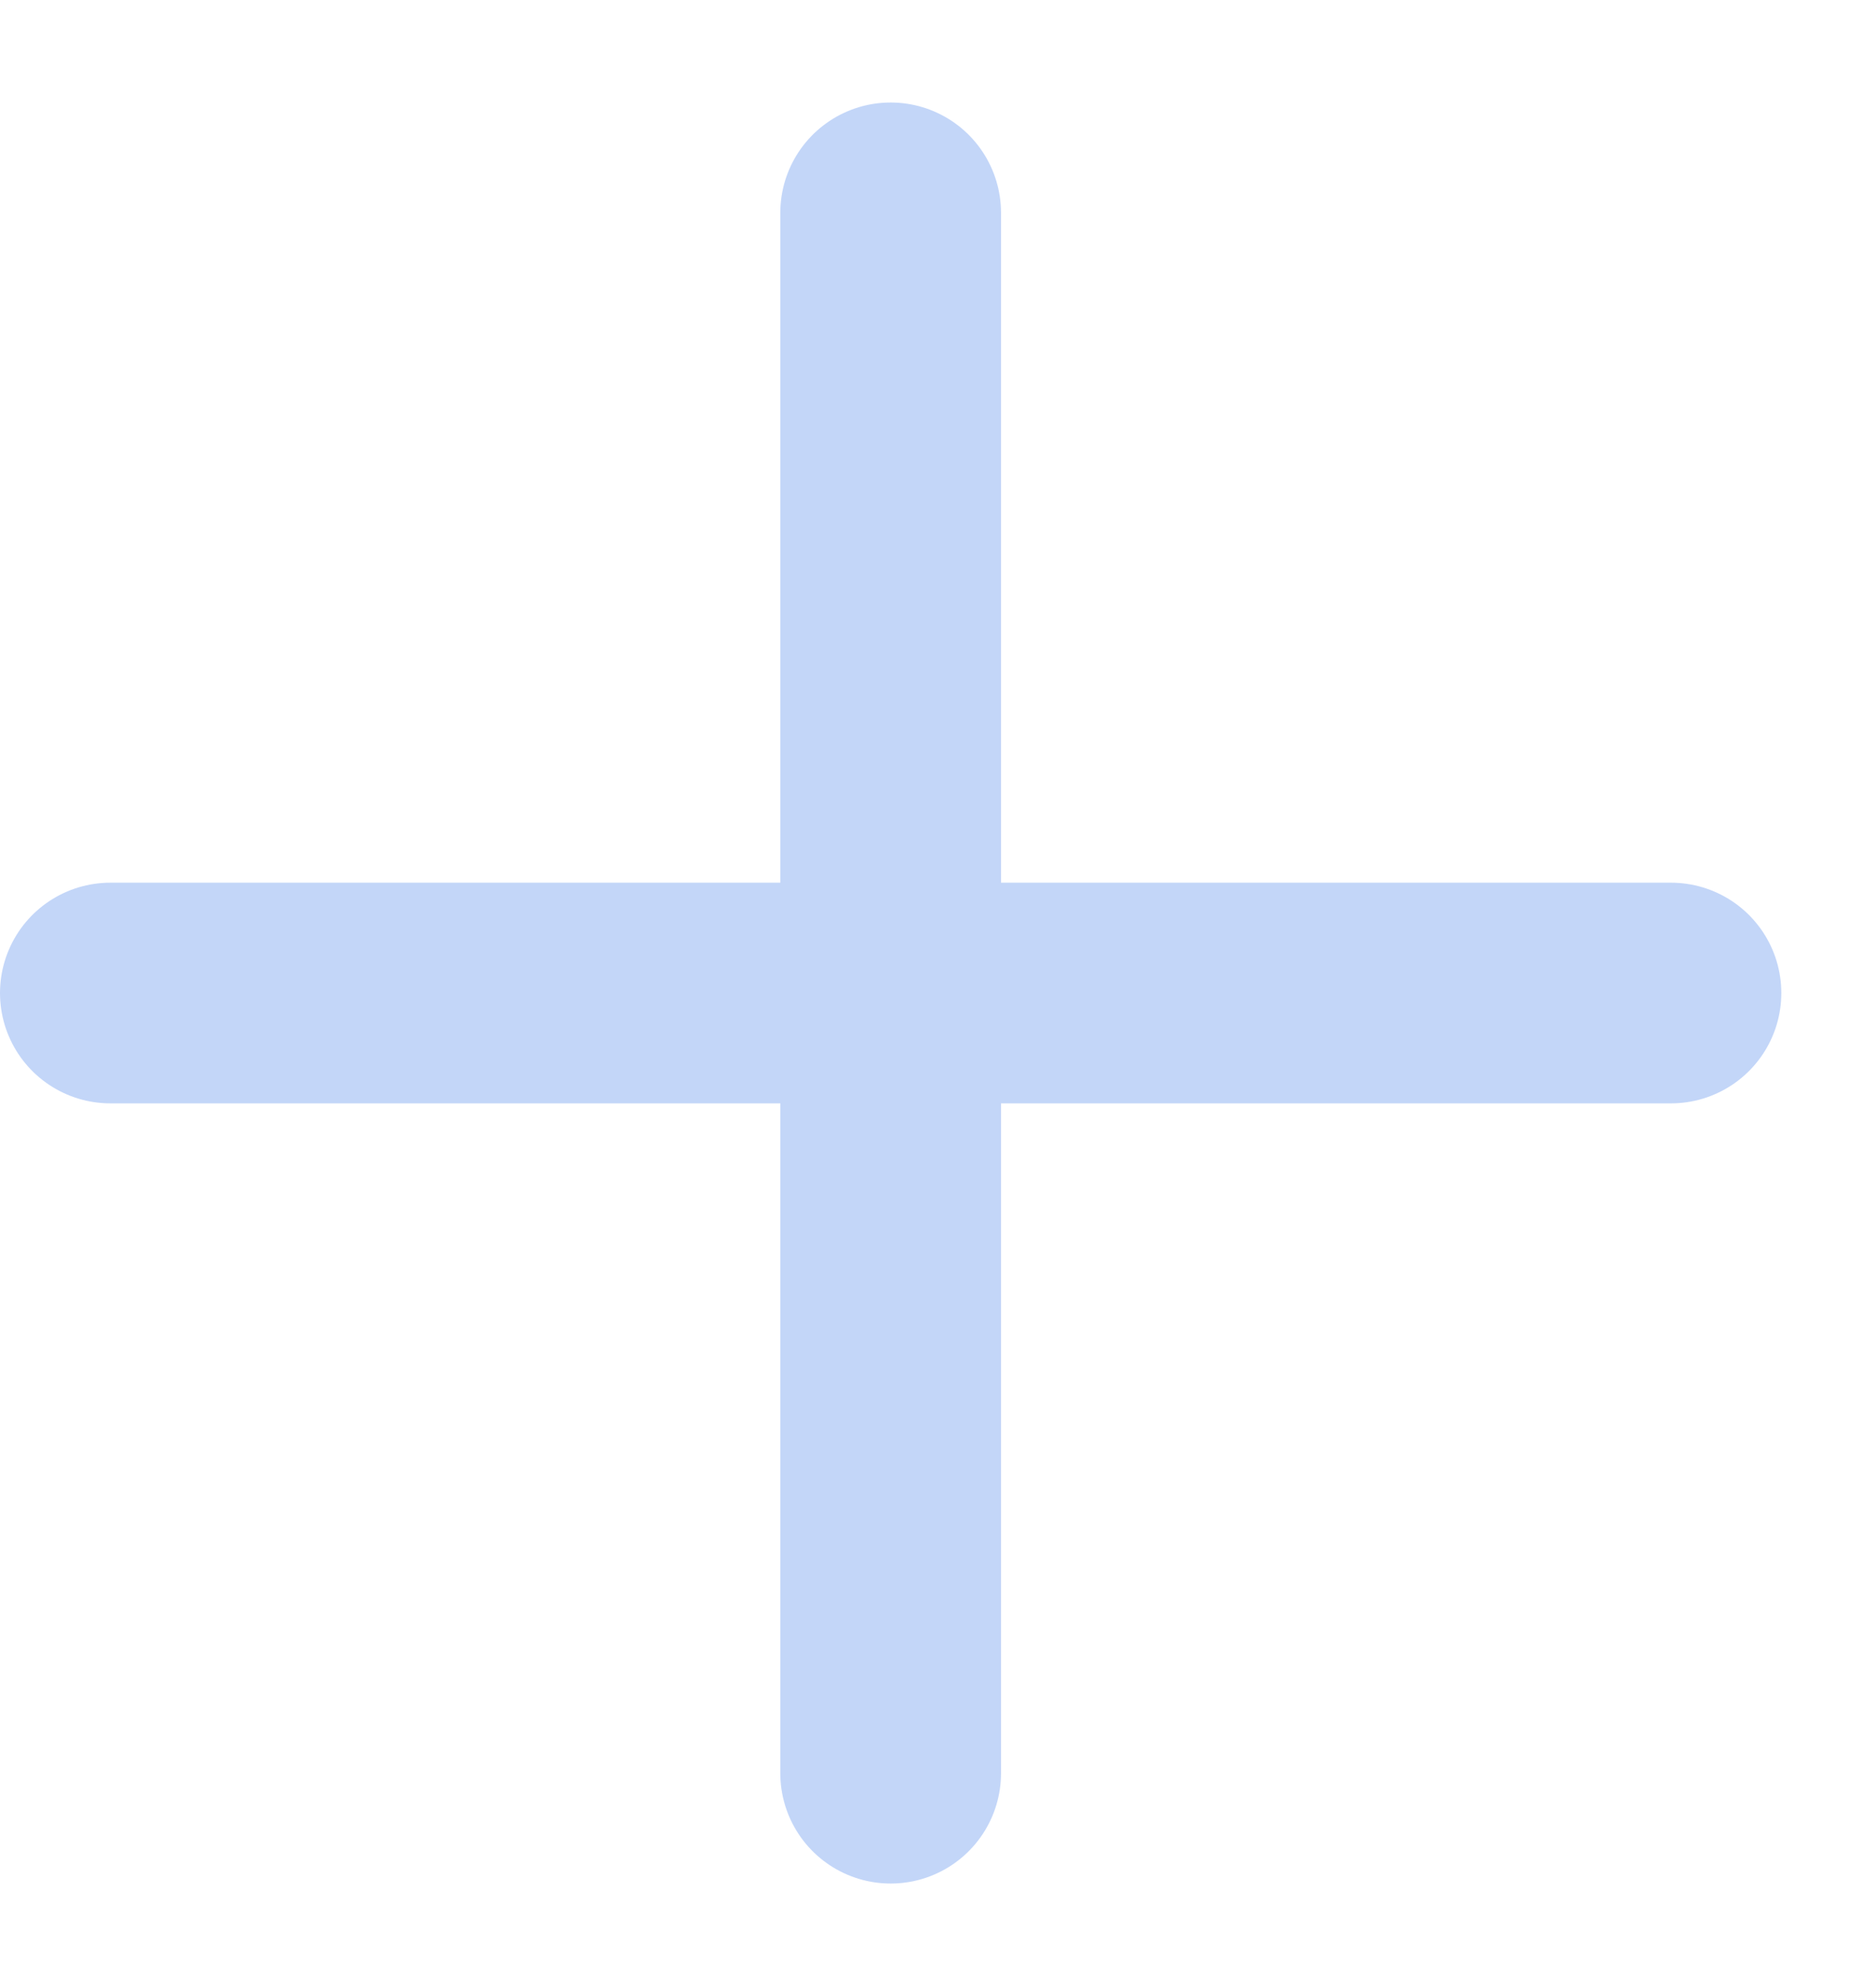 <svg width="17" height="18" viewBox="0 0 17 18" fill="none" xmlns="http://www.w3.org/2000/svg">
<g id="close/add">
<path id="close" d="M8.071 16.071V1.929M1 9H15.142" stroke="#0755E4" stroke-opacity="0.24" stroke-width="2" stroke-linecap="round" stroke-linejoin="round"/>
</g>
</svg>
